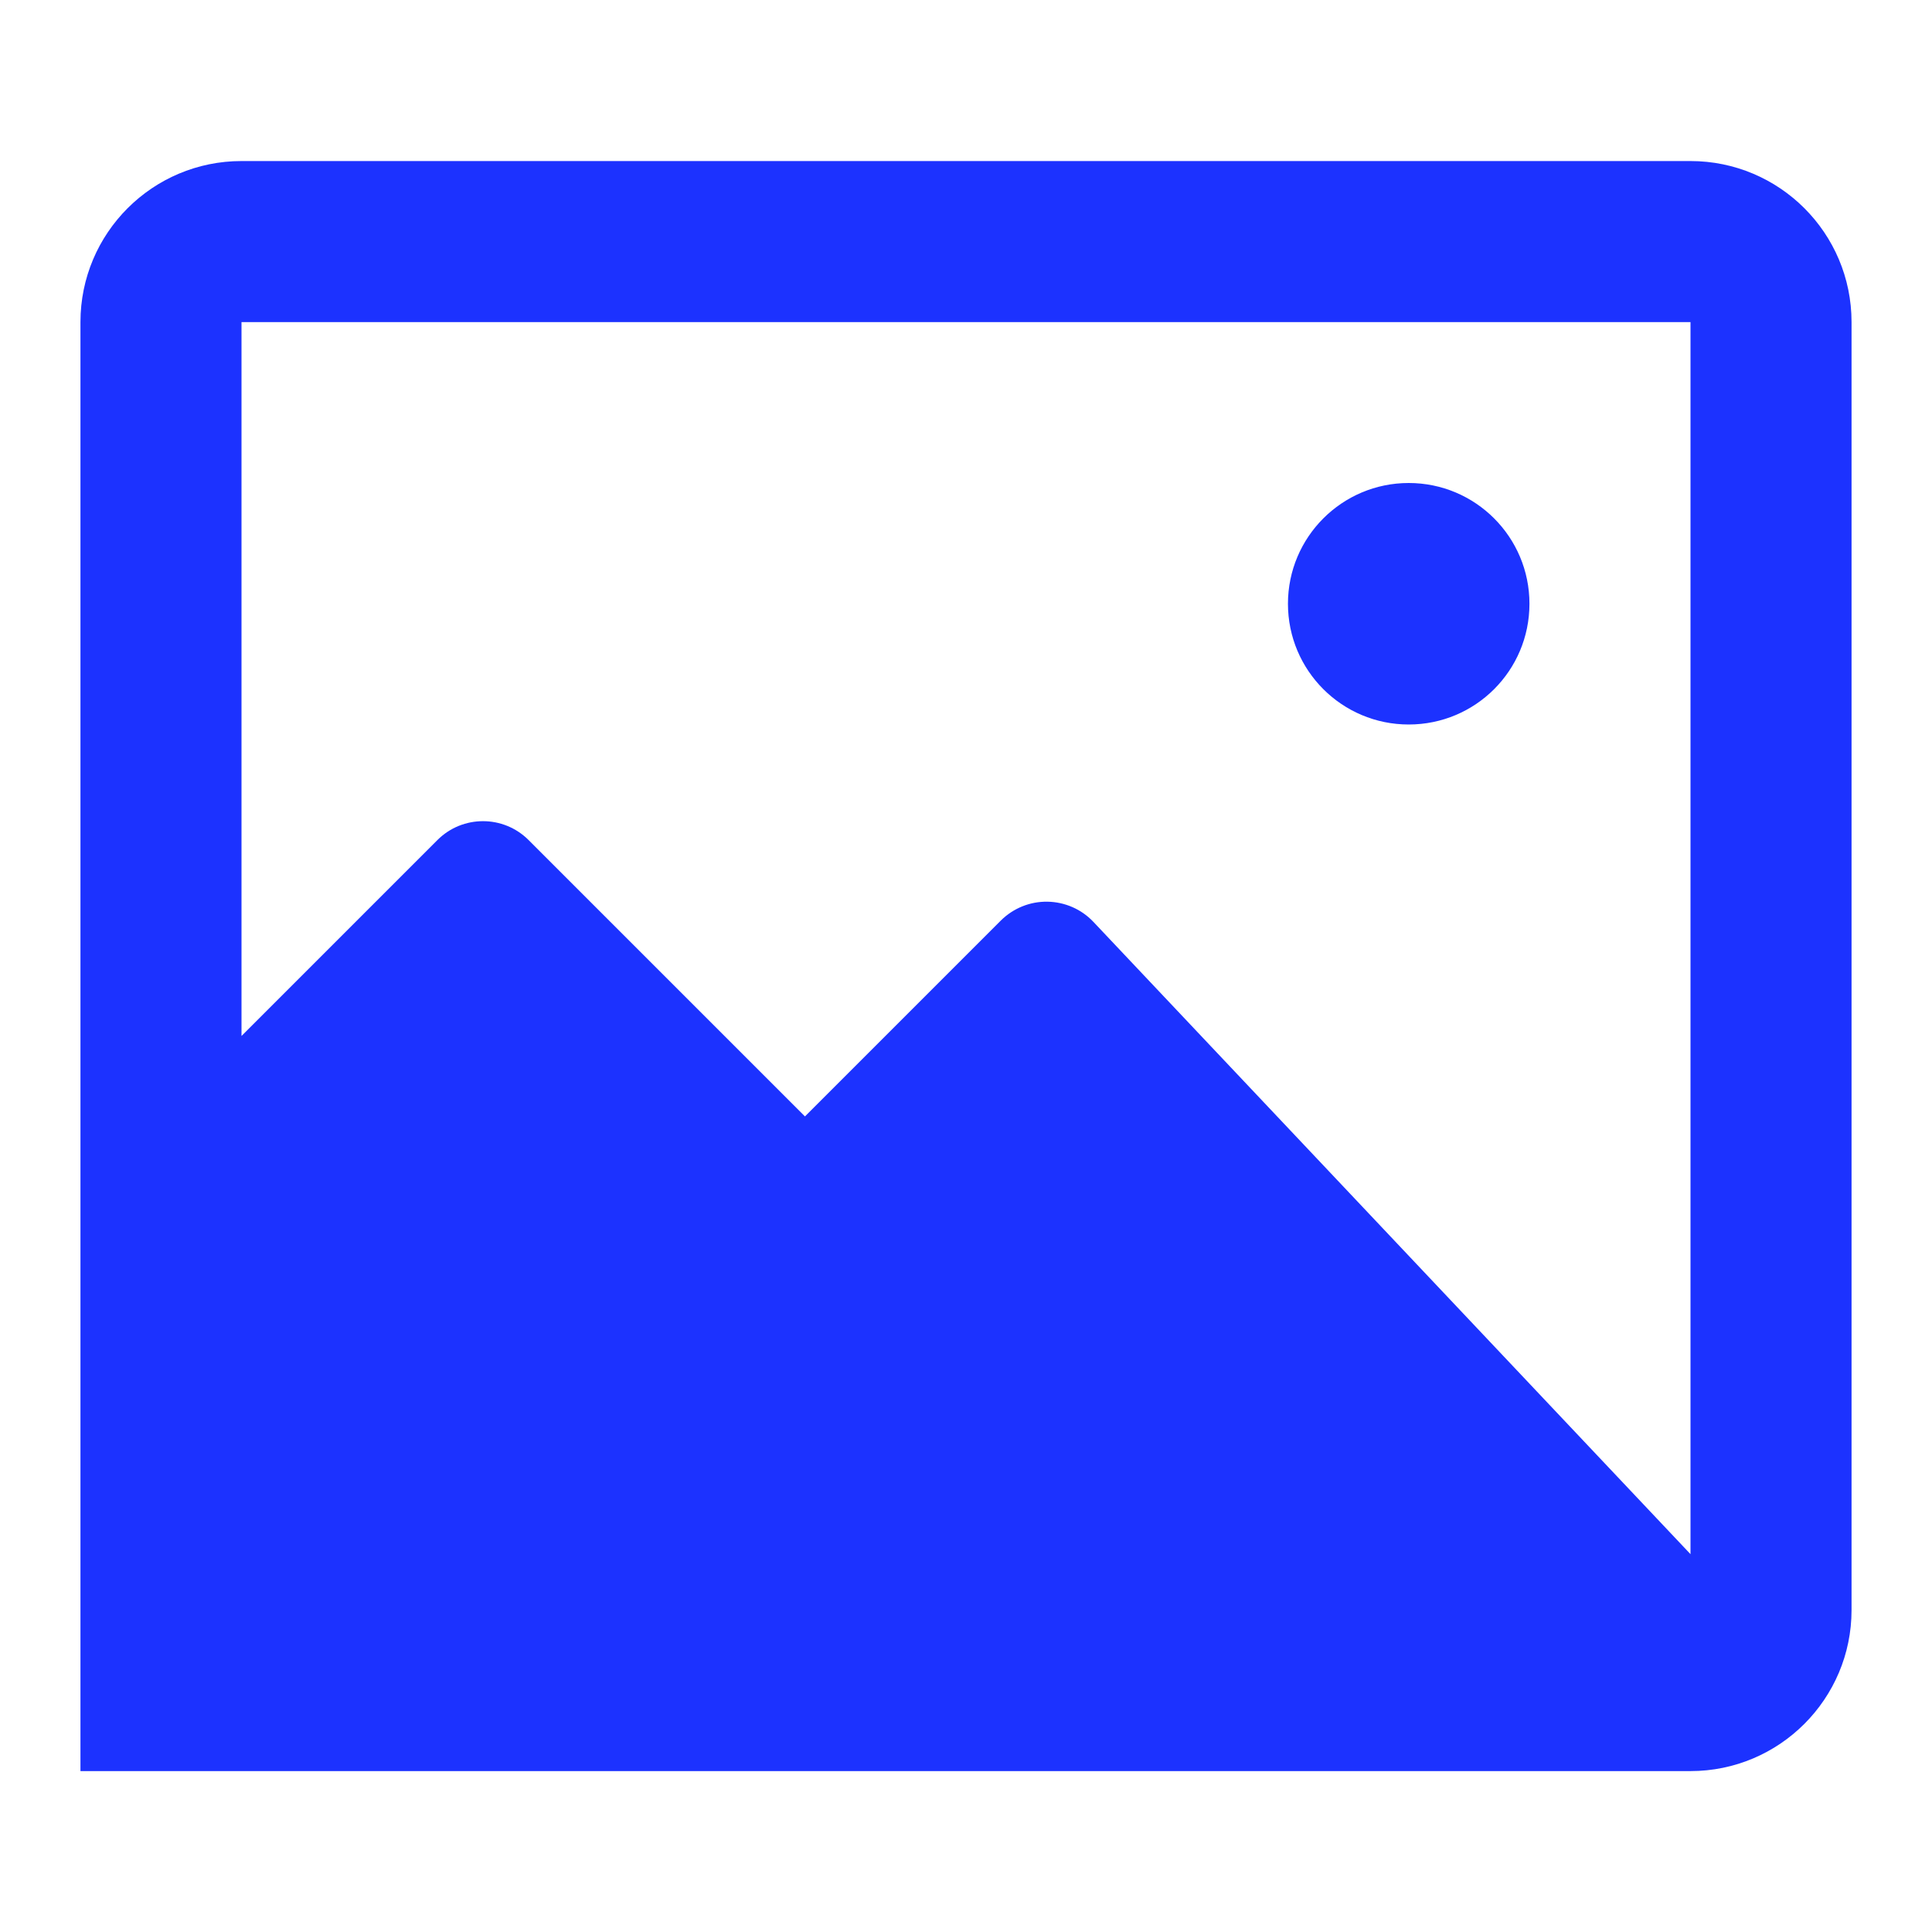<svg width="14" height="14" viewBox="0 0 14 14" fill="none" xmlns="http://www.w3.org/2000/svg">
<path d="M10.208 5.25C10.692 5.25 11.083 4.859 11.083 4.375C11.083 3.892 10.692 3.5 10.208 3.5C9.725 3.5 9.333 3.892 9.333 4.375C9.333 4.859 9.725 5.25 10.208 5.25Z" fill="#1C32FF"/>
<path fill-rule="evenodd" clip-rule="evenodd" d="M1.75 1.167C1.106 1.167 0.583 1.689 0.583 2.334V12.834H12.25C12.894 12.834 13.417 12.311 13.417 11.667V2.334C13.417 1.689 12.894 1.167 12.25 1.167H1.75ZM1.75 2.334L12.25 2.334V11.262L7.923 6.68C7.836 6.588 7.716 6.536 7.59 6.534C7.464 6.532 7.343 6.581 7.253 6.67L5.833 8.09L3.83 6.087C3.648 5.905 3.352 5.905 3.17 6.087L1.75 7.507V2.334Z" fill="#1C32FF"/>
</svg>

